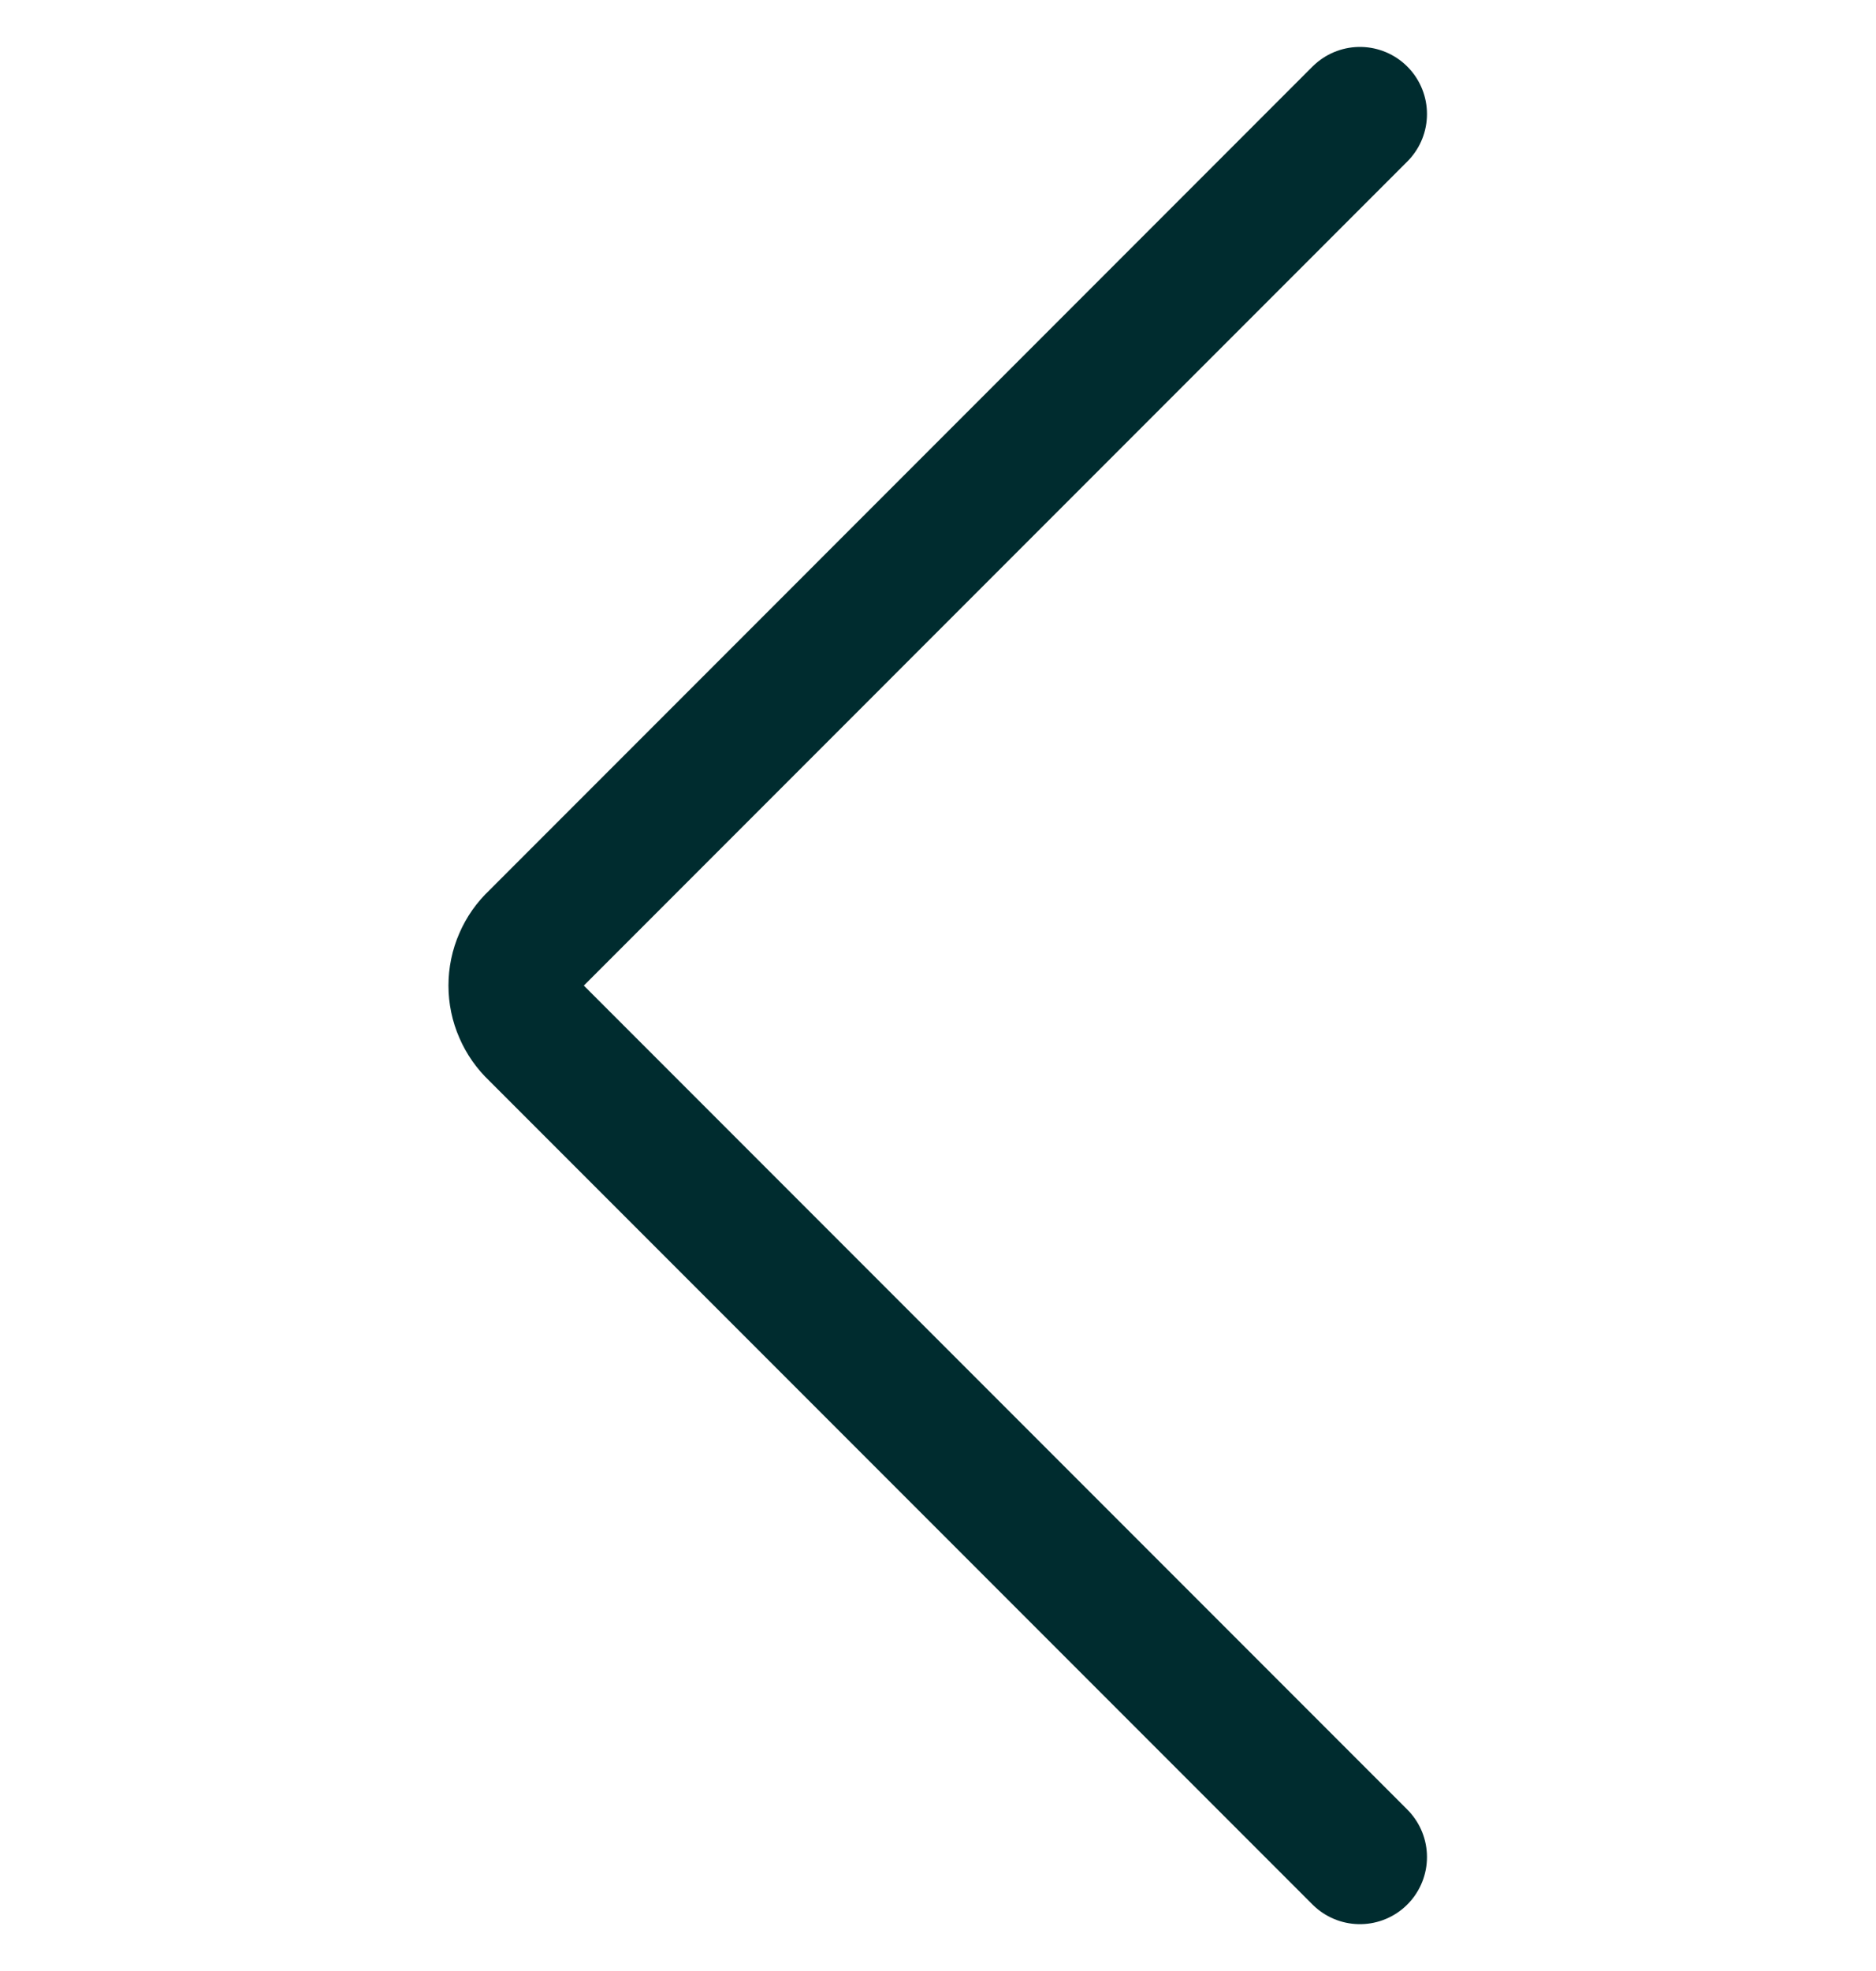 <svg viewBox="0 0 20 21" fill="none" xmlns="http://www.w3.org/2000/svg">
<g clip-path="url(#clip0_14550_5079)">
<path d="M14.498 1.215L5.713 10.001C5.644 10.065 5.59 10.142 5.553 10.228C5.515 10.314 5.496 10.407 5.496 10.501C5.496 10.594 5.515 10.687 5.553 10.773C5.59 10.859 5.644 10.936 5.713 11.001L14.498 19.786" stroke="#002C2F" stroke-width="1.43" stroke-linecap="round" stroke-linejoin="round"/>
</g>
<defs>
<clipPath id="clip0_14550_5079">
<rect width="20" height="20" fill="white" transform="translate(0 0.5)"/>
</clipPath>
</defs>
</svg>
